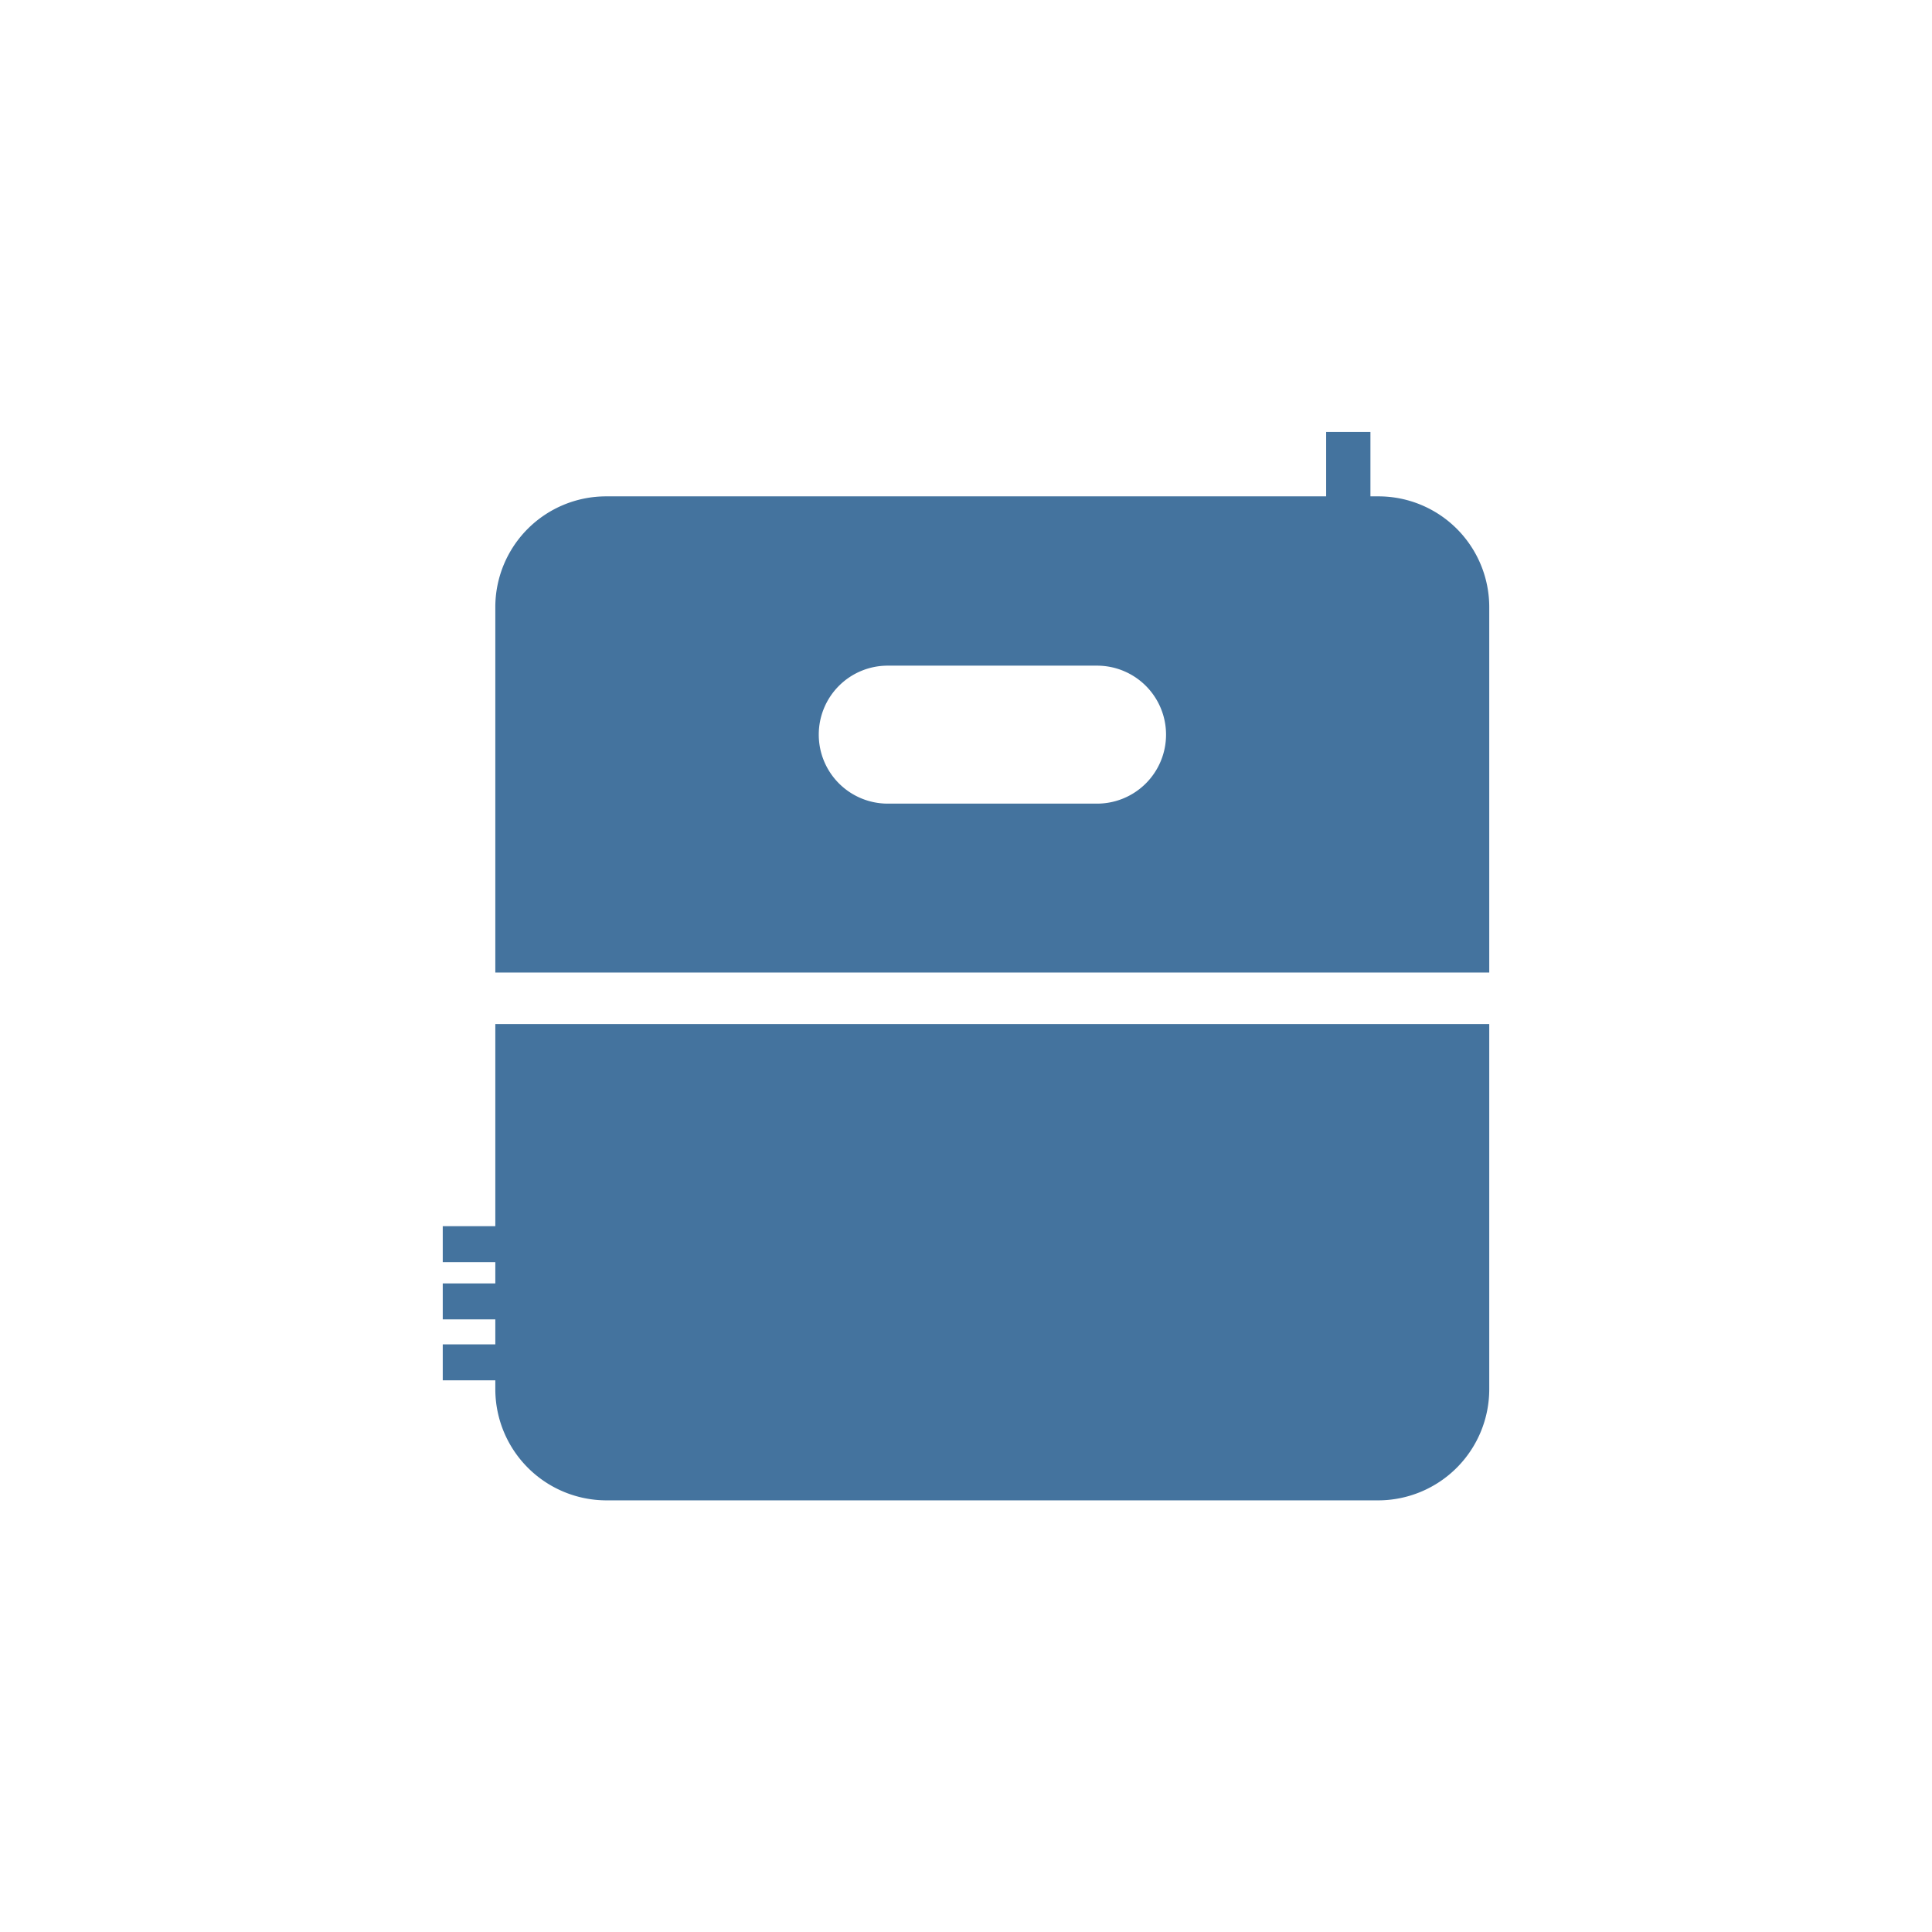 <?xml version="1.0" encoding="UTF-8"?>
<svg width="24px" fill="#44739e" height="24px" viewBox="0 0 24 24" version="1.1" xmlns="http://www.w3.org/2000/svg" xmlns:xlink="http://www.w3.org/1999/xlink">
            <path d="M 6.153,15.232 H 5.5 v 0.447 h 0.653 v 0.264 H 5.5 V 16.39 H 6.153 V 16.7 H 5.5 v 0.447 h 0.653 v 0.109 a 1.382,1.382 0 0 0 1.382,1.382 h 9.584 A 1.381,1.381 0 0 0 18.5,17.255 V 12.721 H 6.153 Z M 17.124,6.166 h -0.1 v -0.8 h -0.55 v 0.8 H 7.529 A 1.376,1.376 0 0 0 6.153,7.541 v 4.54 H 18.5 V 7.541 A 1.376,1.376 0 0 0 17.124,6.166 Z m -2.639,2.96 a 0.857,0.857 0 0 1 -0.857,0.857 h -2.6 A 0.857,0.857 0 0 1 10.171,9.126 v 0 a 0.856,0.856 0 0 1 0.857,-0.857 h 2.6 a 0.857,0.857 0 0 1 0.857,0.857 z"/>

</svg>